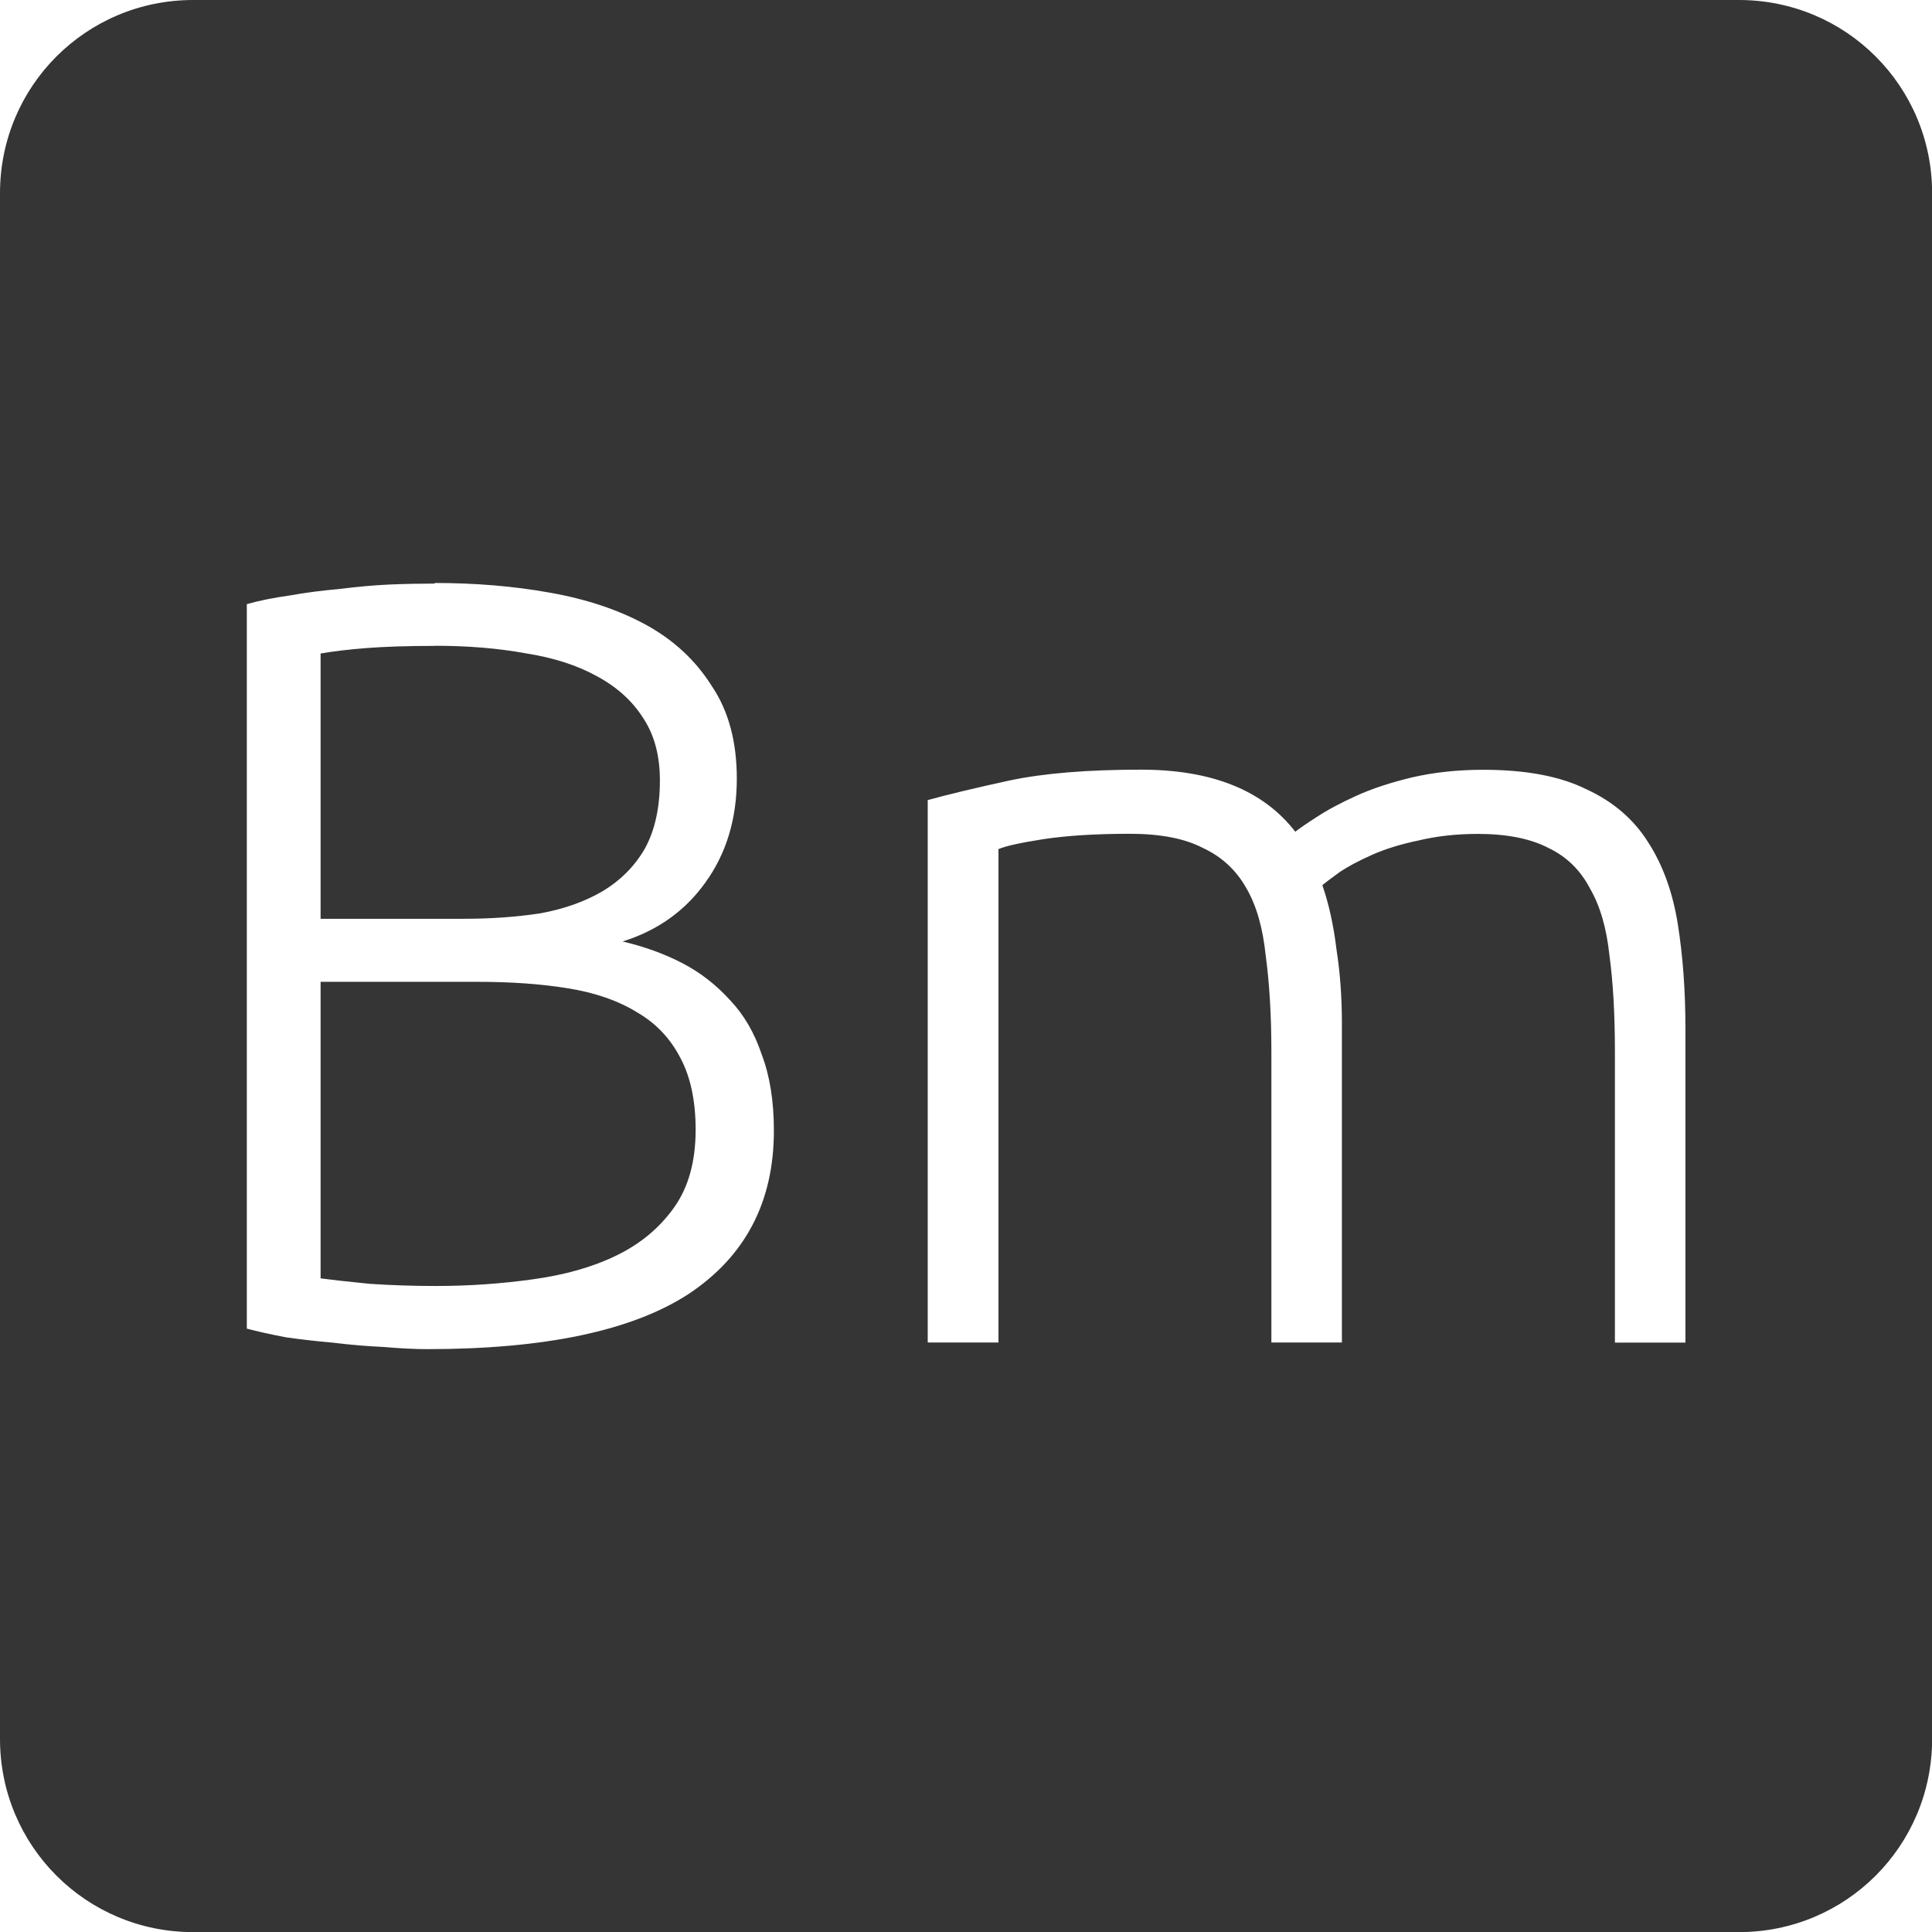 <svg xmlns="http://www.w3.org/2000/svg" viewBox="0 0 16 16">
 <path d="m 1.6 0 c -0.886 0 -1.6 0.713 -1.6 1.6 l 0 12.801 c 0 0.886 0.713 1.6 1.6 1.6 l 12.801 0 c 0.886 0 1.6 -0.713 1.6 -1.6 l 0 -12.801 c 0 -0.886 -0.713 -1.6 -1.6 -1.6 l -12.801 0 z m 2 4.828 c 0.336 0 0.653 0.026 0.953 0.08 c 0.306 0.054 0.575 0.144 0.803 0.27 c 0.228 0.126 0.407 0.294 0.539 0.504 c 0.138 0.204 0.207 0.46 0.207 0.766 c 0 0.336 -0.088 0.623 -0.262 0.863 c -0.168 0.234 -0.396 0.396 -0.684 0.486 c 0.18 0.042 0.346 0.102 0.496 0.18 c 0.15 0.078 0.281 0.181 0.395 0.307 c 0.114 0.12 0.202 0.271 0.262 0.451 c 0.066 0.174 0.1 0.383 0.1 0.629 c 0 0.588 -0.235 1.038 -0.703 1.35 c -0.468 0.306 -1.19 0.459 -2.168 0.459 c -0.102 0 -0.223 -0.006 -0.361 -0.018 c -0.132 -0.006 -0.27 -0.017 -0.414 -0.035 c -0.138 -0.012 -0.269 -0.027 -0.395 -0.045 c -0.126 -0.024 -0.234 -0.048 -0.324 -0.072 l 0 -6 c 0.108 -0.03 0.227 -0.054 0.359 -0.072 c 0.132 -0.024 0.268 -0.041 0.406 -0.053 c 0.144 -0.018 0.28 -0.031 0.412 -0.037 c 0.138 -0.006 0.265 -0.008 0.379 -0.008 z m 0 0.521 c -0.222 0 -0.41 0.006 -0.566 0.018 c -0.15 0.012 -0.277 0.027 -0.379 0.045 l 0 2.197 l 1.188 0 c 0.222 0 0.433 -0.015 0.631 -0.045 c 0.198 -0.036 0.37 -0.098 0.514 -0.182 c 0.15 -0.09 0.266 -0.206 0.35 -0.35 c 0.084 -0.15 0.127 -0.34 0.127 -0.568 c 0 -0.204 -0.045 -0.374 -0.135 -0.512 c -0.09 -0.144 -0.219 -0.262 -0.387 -0.352 c -0.162 -0.09 -0.358 -0.153 -0.586 -0.189 c -0.228 -0.042 -0.48 -0.063 -0.756 -0.063 z m 5.85 1.025 c 0.588 0 1.013 0.172 1.277 0.514 c 0.03 -0.024 0.086 -0.063 0.17 -0.117 c 0.09 -0.06 0.202 -0.12 0.334 -0.18 c 0.132 -0.06 0.285 -0.11 0.459 -0.152 c 0.18 -0.042 0.378 -0.064 0.594 -0.064 c 0.354 0 0.639 0.054 0.855 0.162 c 0.222 0.102 0.392 0.249 0.512 0.441 c 0.12 0.186 0.202 0.412 0.244 0.676 c 0.042 0.264 0.063 0.551 0.063 0.863 l 0 2.602 l -0.584 0 l 0 -2.412 c 0 -0.306 -0.015 -0.571 -0.045 -0.793 c -0.024 -0.228 -0.078 -0.413 -0.162 -0.557 c -0.078 -0.15 -0.192 -0.262 -0.342 -0.334 c -0.15 -0.078 -0.346 -0.117 -0.586 -0.117 c -0.18 0 -0.344 0.019 -0.494 0.055 c -0.144 0.03 -0.271 0.069 -0.379 0.117 c -0.108 0.048 -0.198 0.095 -0.27 0.143 c -0.066 0.048 -0.115 0.085 -0.145 0.109 c 0.054 0.156 0.093 0.333 0.117 0.531 c 0.03 0.192 0.045 0.395 0.045 0.611 l 0 2.646 l -0.584 0 l 0 -2.412 c 0 -0.306 -0.017 -0.571 -0.047 -0.793 c -0.024 -0.228 -0.076 -0.413 -0.16 -0.557 c -0.084 -0.15 -0.205 -0.262 -0.361 -0.334 c -0.15 -0.078 -0.352 -0.117 -0.604 -0.117 c -0.282 0 -0.521 0.015 -0.719 0.045 c -0.192 0.03 -0.315 0.058 -0.369 0.082 l 0 4.086 l -0.586 0 l 0 -4.492 c 0.174 -0.048 0.4 -0.102 0.676 -0.162 c 0.282 -0.06 0.646 -0.09 1.09 -0.09 z m -6.795 1.756 l 0 2.457 c 0.09 0.012 0.226 0.027 0.406 0.045 c 0.18 0.012 0.363 0.018 0.549 0.018 c 0.276 0 0.543 -0.019 0.801 -0.055 c 0.264 -0.036 0.495 -0.101 0.693 -0.197 c 0.198 -0.096 0.357 -0.228 0.477 -0.396 c 0.12 -0.168 0.18 -0.382 0.18 -0.646 c 0 -0.24 -0.043 -0.44 -0.127 -0.596 c -0.084 -0.162 -0.203 -0.287 -0.359 -0.377 c -0.156 -0.096 -0.348 -0.163 -0.576 -0.199 c -0.222 -0.036 -0.47 -0.053 -0.746 -0.053 l -1.297 0 z" style="fill:#353535;fill-opacity:1"/>
</svg>
